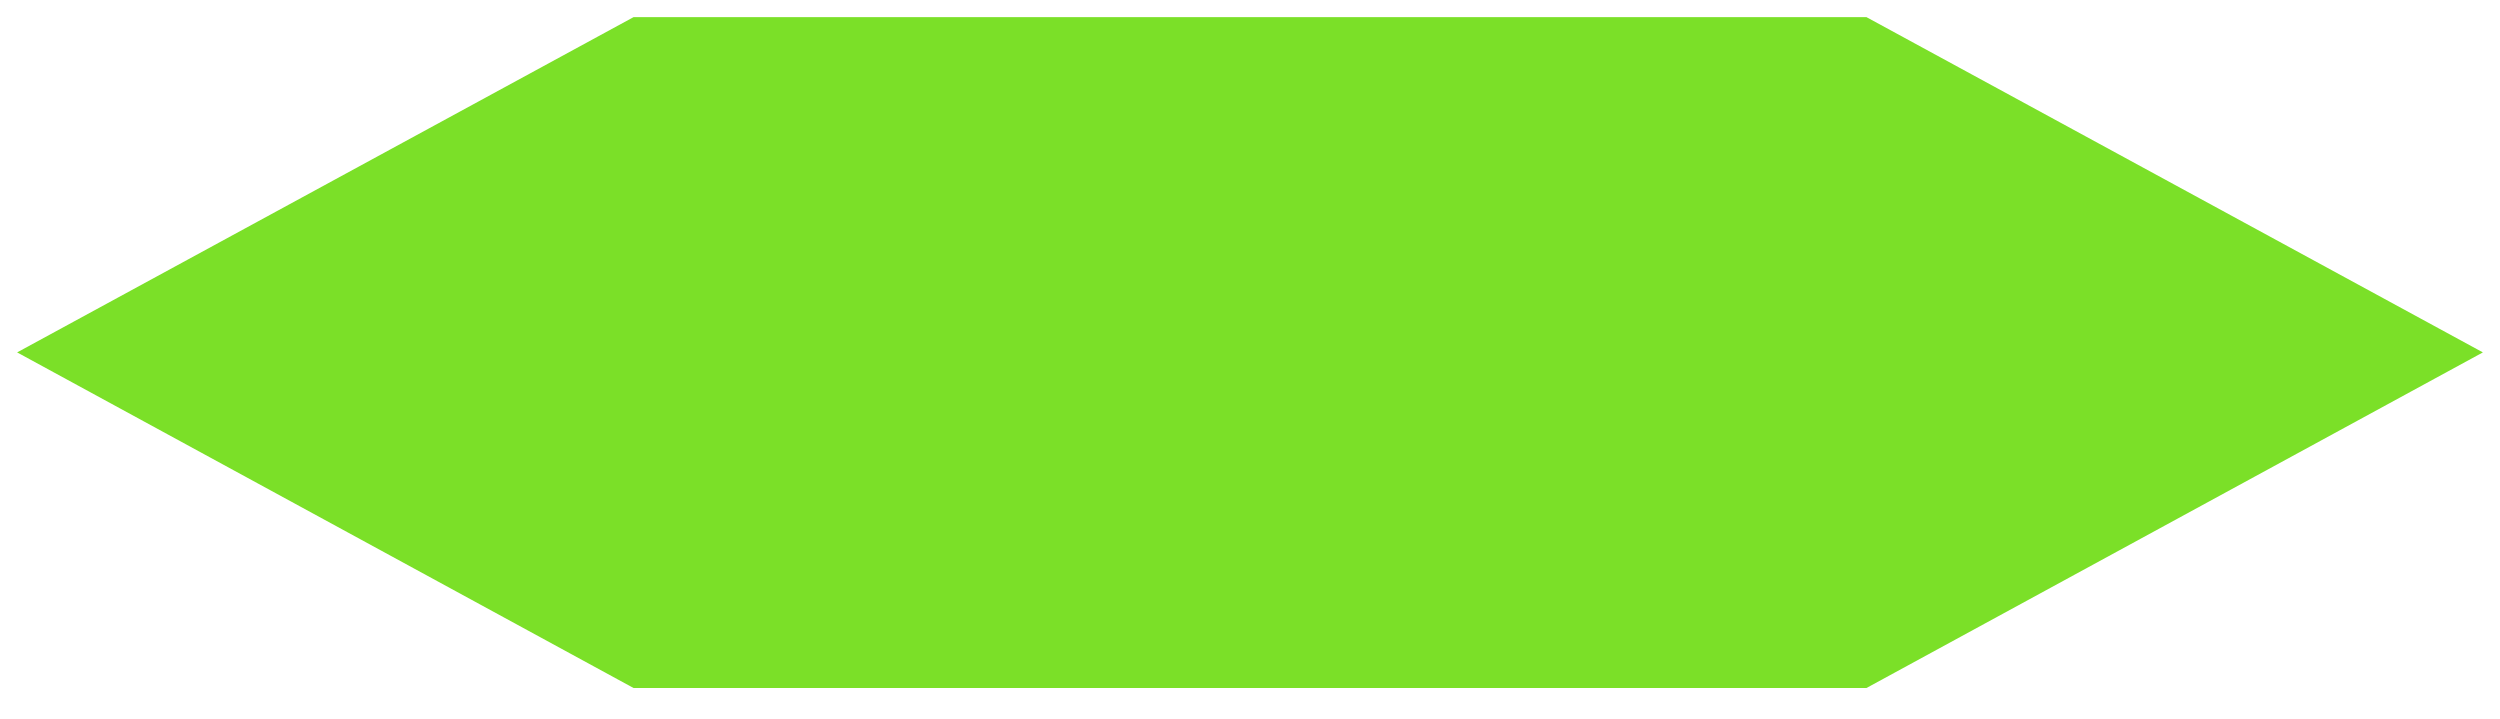 <svg xmlns="http://www.w3.org/2000/svg" xmlns:xlink="http://www.w3.org/1999/xlink" width="73" height="21" viewBox="0 0 73 21" version="1.1" style="background-color: rgb(255, 255, 255);" preserveAspectRatio="xMidYMid meet"><defs/><g transform="translate(0.5,0.5)"><path id="path1" d="M 18 0 L 54 0 L 72 9.79 L 54 19.59 L 18 19.59 L 0 9.79 Z" pointer-events="none" style="fill:#7be028;fill-opacity:1;fill-rule:nonzero;stroke:none"/></g></svg>

